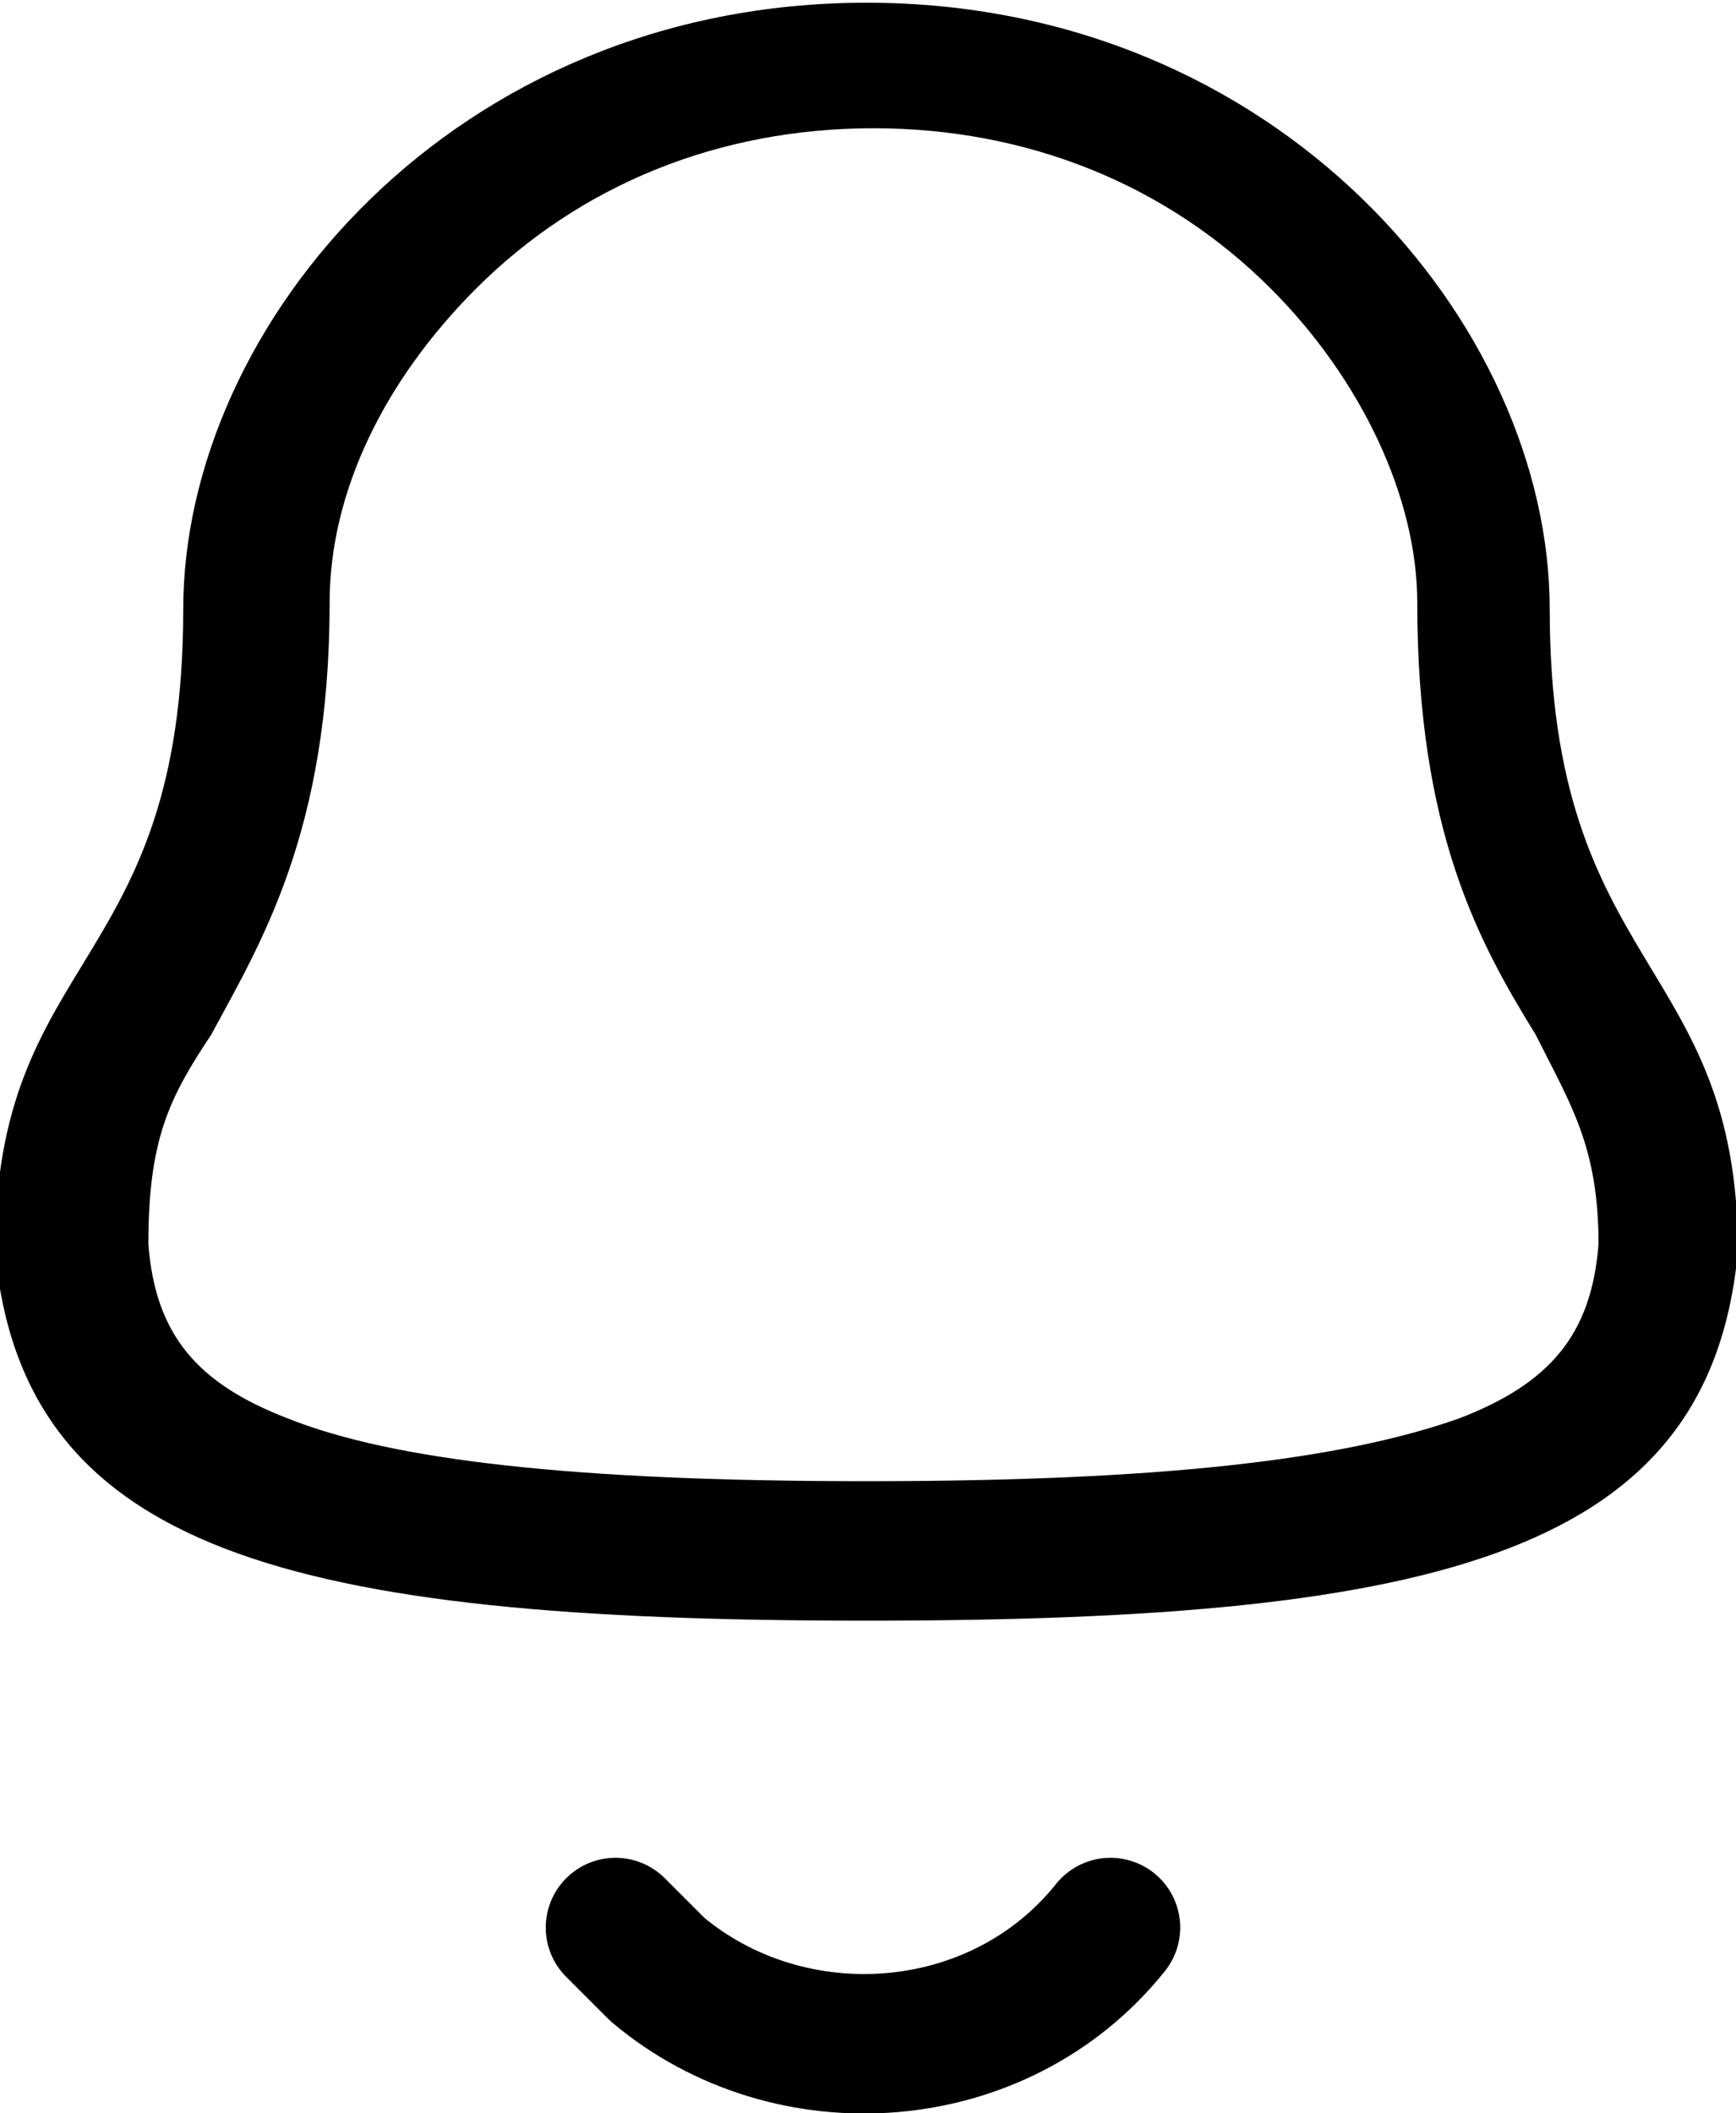 <?xml version="1.0" encoding="utf-8"?>
<!-- Generator: Adobe Illustrator 21.0.0, SVG Export Plug-In . SVG Version: 6.00 Build 0)  -->
<svg version="1.1" id="Camada_1" xmlns="http://www.w3.org/2000/svg" xmlns:xlink="http://www.w3.org/1999/xlink" x="0px" y="0px"
	 viewBox="0 0 24.9 30.3" style="enable-background:new 0 0 24.9 30.3;" xml:space="preserve">
<style type="text/css">
	.st0{fill:none;}
	.st1{fill:none;stroke:#000000;stroke-width:2;stroke-linecap:round;stroke-linejoin:round;stroke-miterlimit:10;}
	.st2{display:none;fill:#FA153C;}
</style>
<g transform="translate(1721.528 49.839)">
	<g transform="translate(0 0)">
		<path class="st0" d="M-1709.1-26.6c8.3,0,12.1-1.1,12.5-5.3c0-4.3-2.7-4-2.7-9.2c0-4.1-3.9-8.7-9.8-8.7s-9.8,4.6-9.8,8.7
			c0,5.2-2.7,5-2.7,9.2C-1721.2-27.6-1717.3-26.6-1709.1-26.6z"/>
		<path d="M-1709.1-28.6c4.2,0,6.8-0.3,8.5-0.9c1.3-0.5,1.9-1.2,2-2.5c0-1.4-0.4-2-0.9-3c-0.8-1.3-1.7-2.9-1.7-6.2
			c0-1.5-0.8-3.2-2.1-4.5c-1.5-1.5-3.5-2.3-5.7-2.3c-2.2,0-4.2,0.8-5.7,2.3c-1.3,1.3-2.1,2.9-2.1,4.5c0,3.3-1,4.9-1.7,6.2
			c-0.6,0.9-0.9,1.5-0.9,3c0.1,1.3,0.7,2,2,2.5C-1715.9-28.9-1713.3-28.6-1709.1-28.6 M-1709.1-26.6c-8.3,0-12.1-1-12.5-5.3
			c0-4.3,2.7-4,2.7-9.2c0-4.1,3.9-8.7,9.8-8.7s9.8,4.6,9.8,8.7c0,5.2,2.7,5,2.7,9.2C-1697-27.6-1700.8-26.6-1709.1-26.6z"/>
	</g>
	<path class="st1" d="M-1705.6-22.2c-1.6,2-4.6,2.2-6.5,0.6c-0.2-0.2-0.4-0.4-0.6-0.6"/>
</g>
<circle class="st2" cx="19.2" cy="4.2" r="4.2"/>
</svg>
